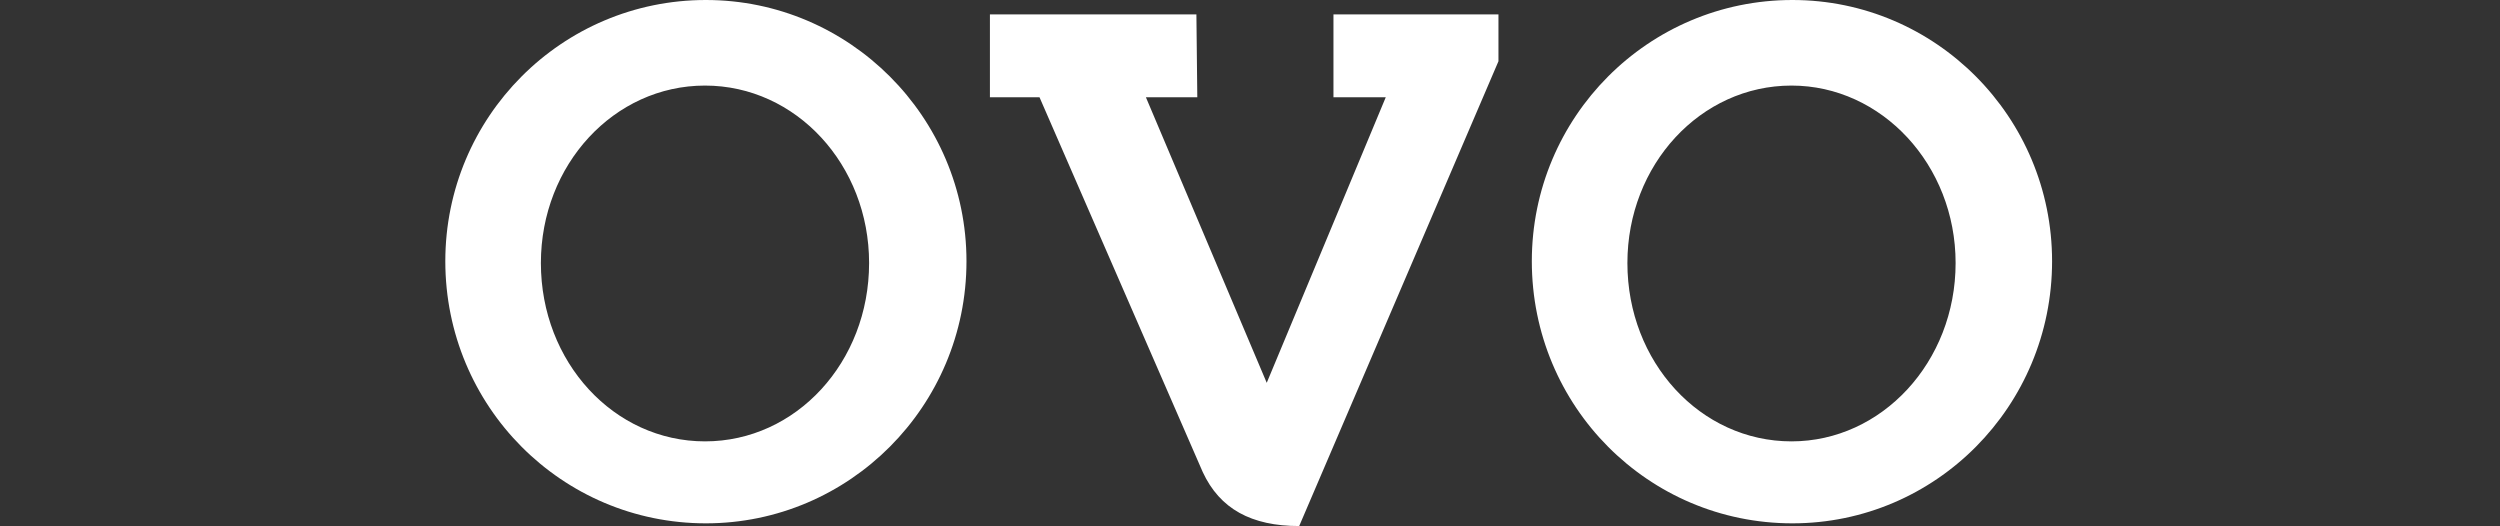 <svg width="960" height="202" viewBox="0 0 960 202" fill="none" xmlns="http://www.w3.org/2000/svg">
<rect x="0" y="0" width="960" height="202" fill="#333333" stroke="none"/>
<g id="ovo">
<path id="Vector" fill-rule="evenodd" clip-rule="evenodd" d="M380.129 5.534H459.418L459.764 37.356H440.029L486.425 147.003L532.129 37.356H512.047V5.534H575.409V23.52L498.889 202C480.539 202 468.42 195.428 461.842 181.247L399.172 37.356H380.129V5.534ZM271.063 0C326.116 0 371.127 44.966 371.127 100.308C371.127 155.997 326.116 200.962 271.063 200.962C215.665 200.962 171 155.997 171 100.308C171 44.966 215.665 0 271.063 0ZM270.717 32.86C305.687 32.86 333.733 63.298 333.733 101C333.733 139.048 305.687 169.486 270.717 169.486C235.747 169.486 207.701 139.048 207.701 101C207.701 63.298 235.747 32.86 270.717 32.86ZM688.283 0C743.335 0 788 44.966 788 100.308C788 155.997 743.335 200.962 688.283 200.962C632.884 200.962 588.219 155.997 588.219 100.308C588.219 44.966 632.884 0 688.283 0ZM687.937 32.86C722.561 32.86 750.952 63.298 750.952 101C750.952 139.048 722.561 169.486 687.937 169.486C652.966 169.486 624.921 139.048 624.921 101C624.921 63.298 652.966 32.86 687.937 32.86Z" fill="white"/>
</g>
</svg>
